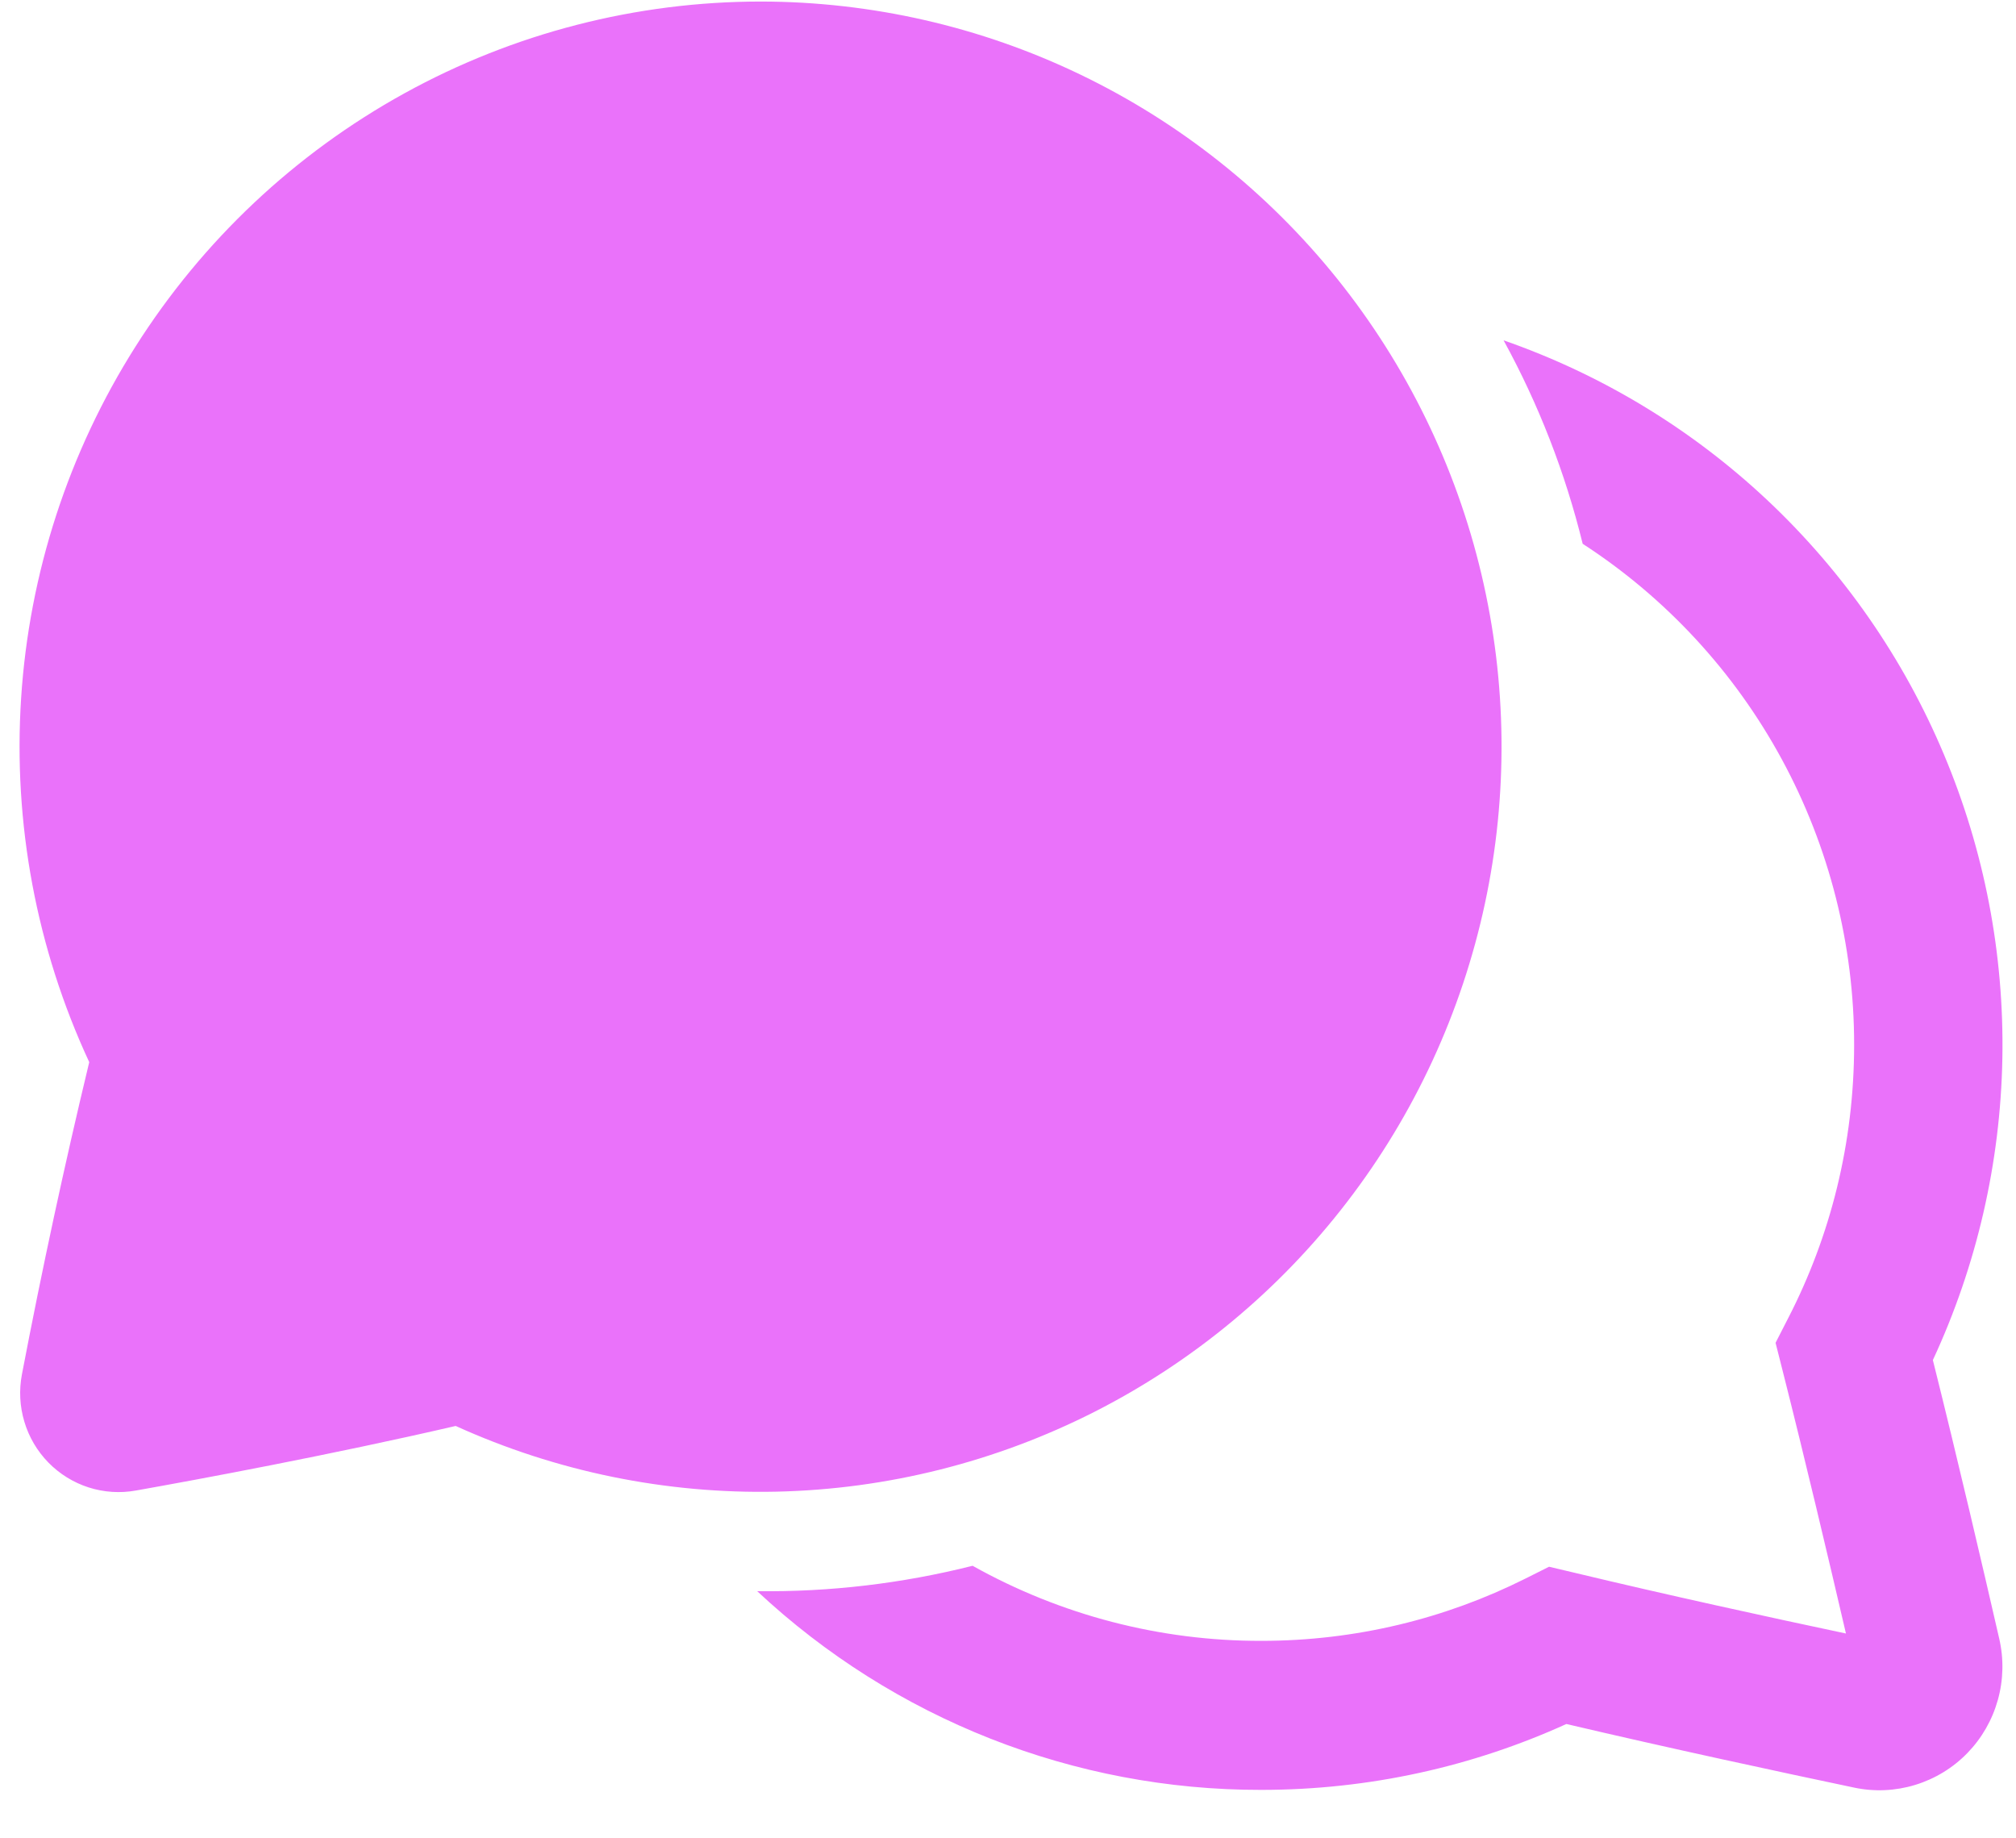 <svg width="34" height="31" viewBox="0 0 34 31" fill="none" xmlns="http://www.w3.org/2000/svg">
<path d="M12.833 0.026C10.73 0.026 8.661 0.558 6.818 1.575C4.974 2.592 3.415 4.06 2.286 5.843C1.156 7.626 0.492 9.667 0.356 11.776C0.22 13.886 0.615 15.996 1.505 17.911C1.085 19.656 0.707 21.412 0.37 23.175C0.319 23.441 0.333 23.716 0.411 23.975C0.488 24.234 0.628 24.471 0.817 24.664C1.006 24.857 1.24 25.001 1.496 25.083C1.753 25.165 2.026 25.183 2.292 25.135C3.33 24.951 5.588 24.532 7.685 24.046C9.384 24.817 11.234 25.195 13.097 25.154C14.961 25.113 16.792 24.653 18.456 23.809C20.12 22.964 21.576 21.756 22.715 20.273C23.855 18.791 24.65 17.07 25.043 15.238C25.436 13.406 25.416 11.509 24.985 9.686C24.554 7.863 23.722 6.16 22.552 4.701C21.381 3.243 19.901 2.066 18.219 1.257C16.538 0.448 14.697 0.028 12.833 0.026ZM12.77 26.832C15.079 28.991 18.117 30.188 21.27 30.183C23.103 30.183 24.845 29.786 26.417 29.072C28.155 29.481 30.06 29.89 31.272 30.145C31.613 30.217 31.966 30.201 32.3 30.099C32.633 29.997 32.936 29.813 33.18 29.562C33.423 29.312 33.6 29.003 33.694 28.666C33.788 28.329 33.796 27.973 33.717 27.632C33.447 26.454 33.02 24.624 32.598 22.935C33.339 21.34 33.738 19.607 33.77 17.847C33.802 16.087 33.466 14.34 32.783 12.719C32.101 11.097 31.087 9.639 29.808 8.436C28.529 7.234 27.013 6.315 25.358 5.739C25.95 6.82 26.398 7.973 26.692 9.17C28.097 10.081 29.252 11.331 30.052 12.807C30.852 14.283 31.271 15.937 31.27 17.618C31.27 19.28 30.87 20.843 30.162 22.22L29.945 22.644L30.062 23.106C30.442 24.606 30.84 26.29 31.132 27.546C29.842 27.273 28.102 26.893 26.565 26.524L26.125 26.42L25.72 26.623C24.38 27.293 22.87 27.67 21.27 27.67C19.567 27.673 17.891 27.237 16.403 26.404C15.216 26.703 13.994 26.848 12.77 26.832Z" fill="#EA72FA"/>
</svg>
